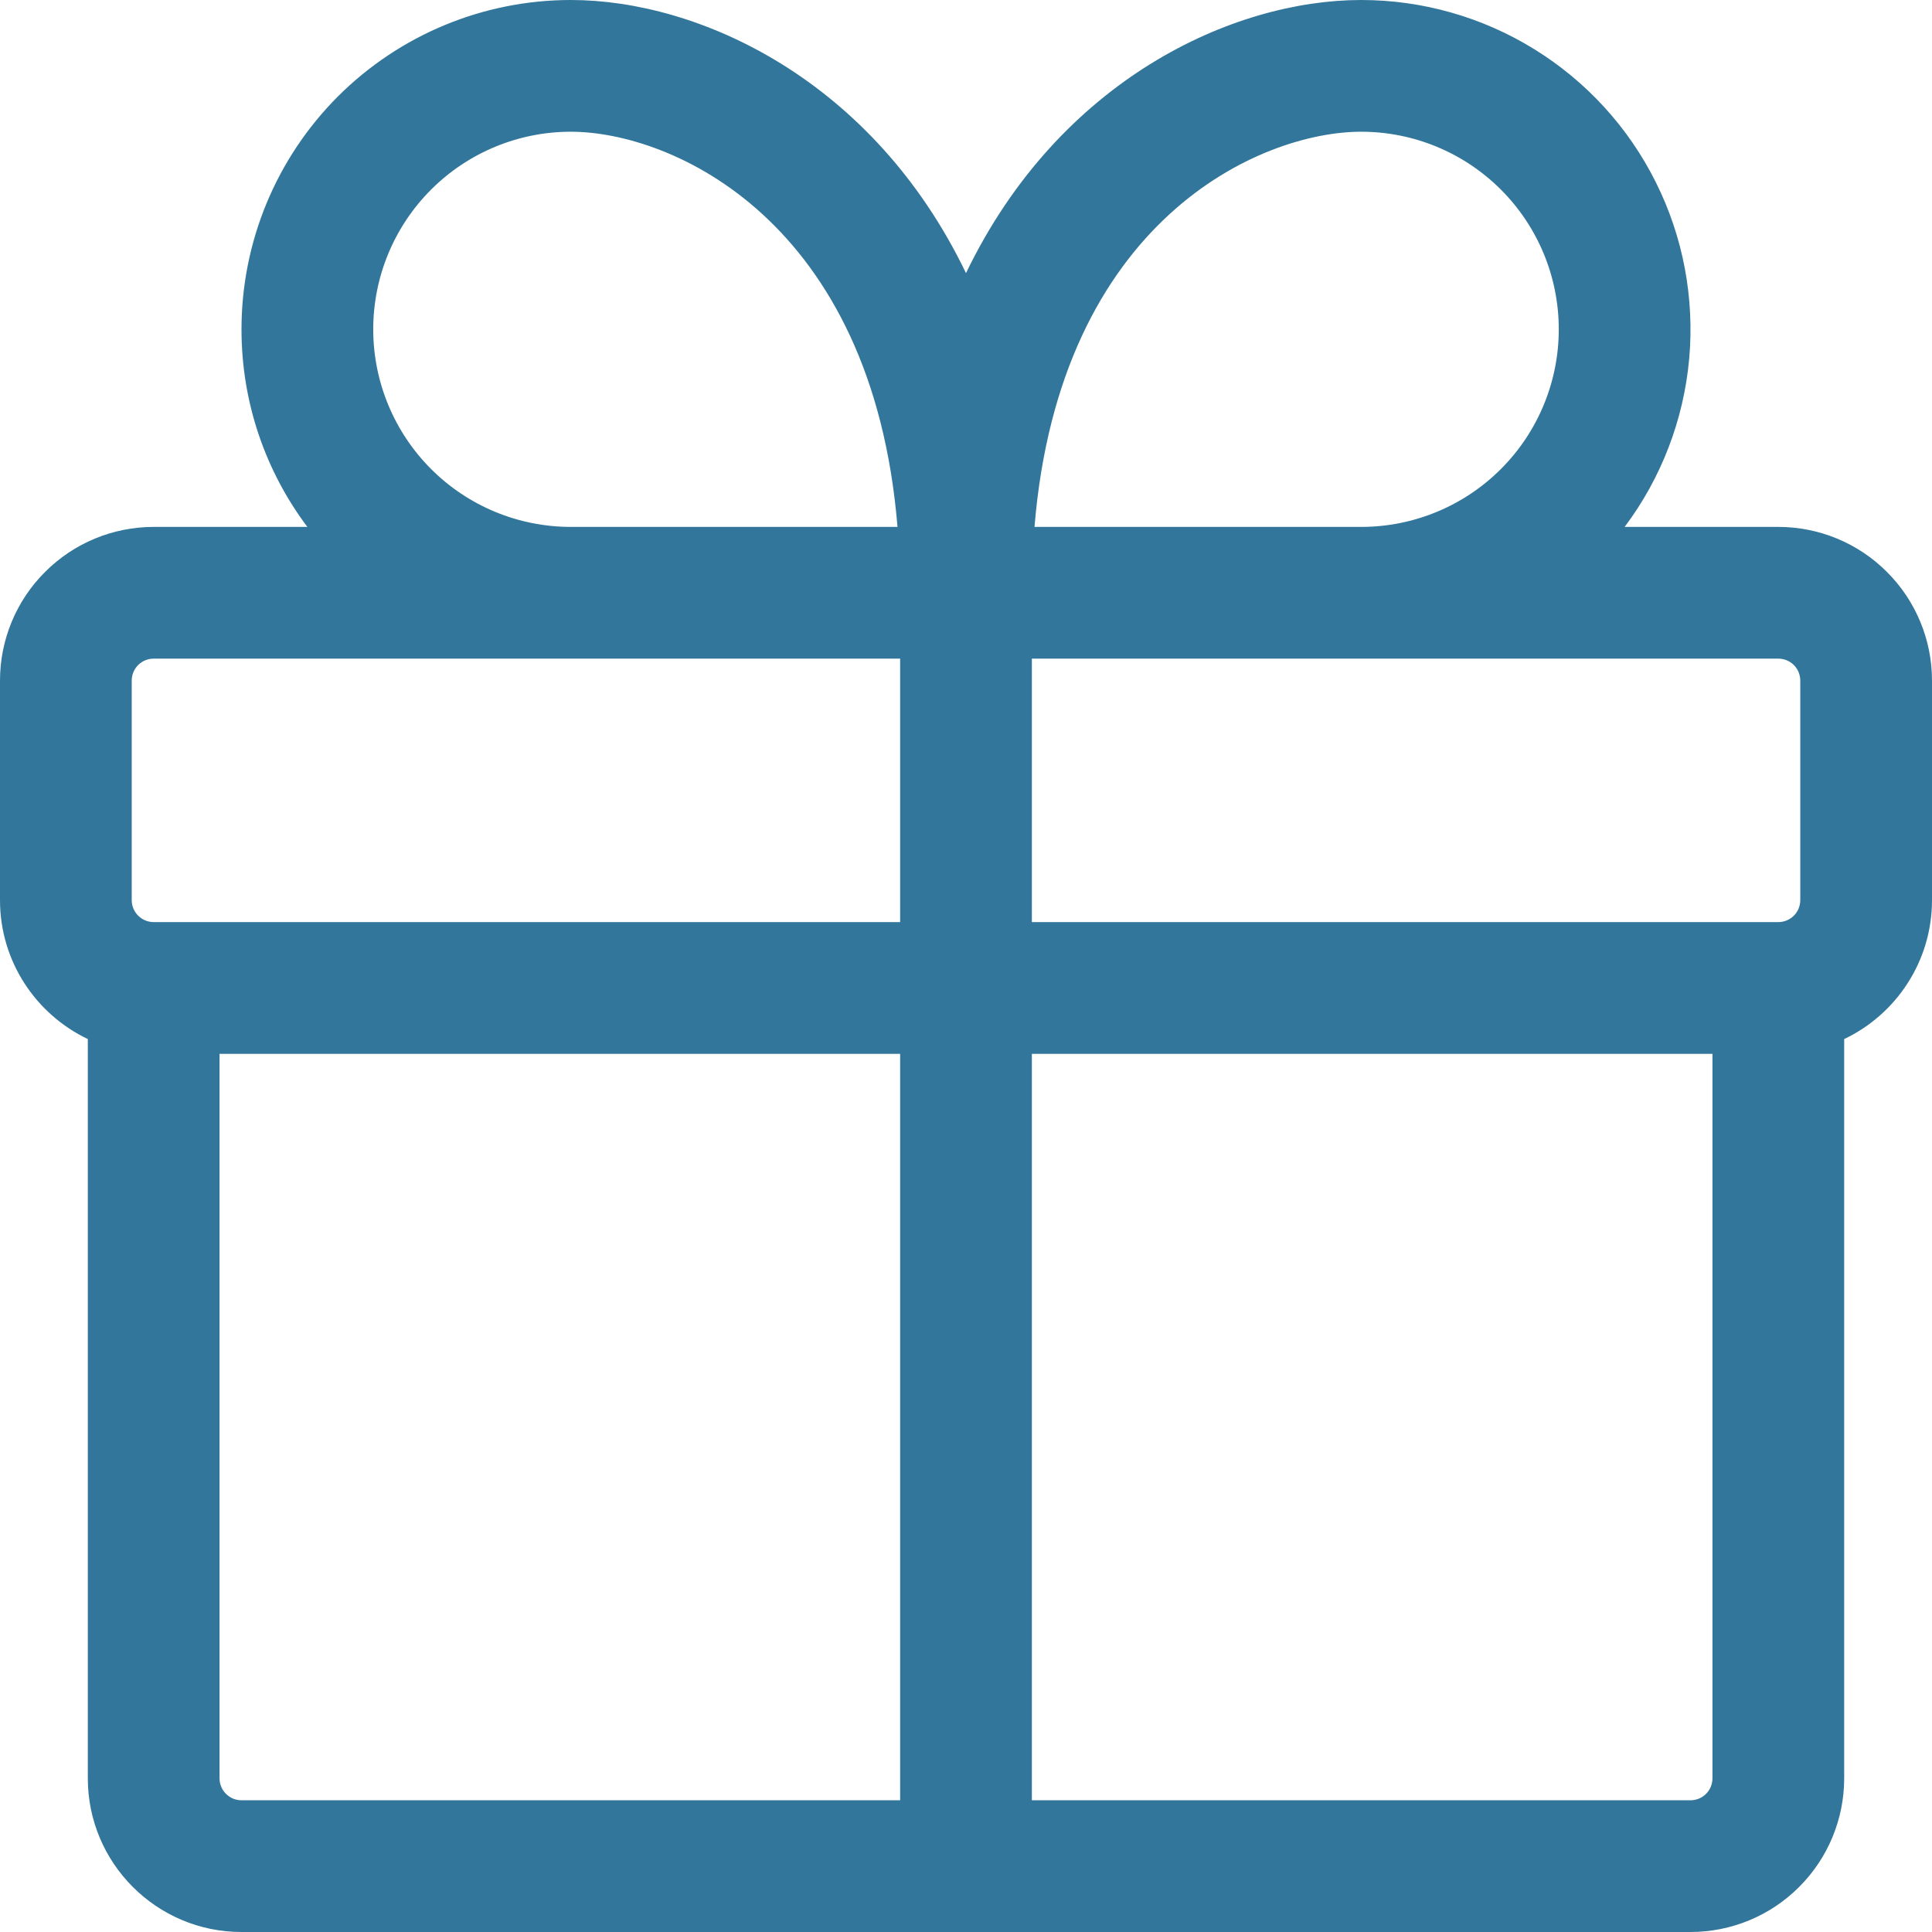 <svg width="22" height="22" viewBox="0 0 22 22" fill="none" xmlns="http://www.w3.org/2000/svg">
<path fill-rule="evenodd" clip-rule="evenodd" d="M2.75 3.75C2.75 4.594 3.029 5.373 3.5 6H1.75C1.286 6 0.841 6.184 0.513 6.513C0.184 6.841 0 7.286 0 7.75V10.25C0 10.948 0.409 11.55 1 11.832V20.25C1 21.216 1.784 22 2.75 22H19.25C19.714 22 20.159 21.816 20.487 21.487C20.816 21.159 21 20.714 21 20.25V11.832C21.591 11.551 22 10.948 22 10.25V7.75C22 7.286 21.816 6.841 21.487 6.513C21.159 6.184 20.714 6 20.25 6H18.5C18.918 5.443 19.172 4.78 19.235 4.087C19.297 3.393 19.166 2.696 18.854 2.073C18.543 1.45 18.064 0.926 17.471 0.56C16.879 0.194 16.196 0 15.5 0C14.044 0 12.064 0.901 11 3.11C9.936 0.901 7.955 0 6.5 0C5.505 0 4.552 0.395 3.848 1.098C3.145 1.802 2.75 2.755 2.75 3.75V3.75ZM10.22 6C9.933 2.507 7.65 1.5 6.5 1.5C5.903 1.5 5.331 1.737 4.909 2.159C4.487 2.581 4.25 3.153 4.25 3.75C4.25 4.347 4.487 4.919 4.909 5.341C5.331 5.763 5.903 6 6.5 6H10.22ZM19.5 12V20.25C19.5 20.316 19.474 20.38 19.427 20.427C19.38 20.474 19.316 20.5 19.25 20.5H11.75V12H19.5ZM10.25 20.5V12H2.5V20.25C2.5 20.388 2.612 20.5 2.75 20.5H10.25ZM20.25 10.5C20.316 10.5 20.38 10.474 20.427 10.427C20.474 10.38 20.5 10.316 20.5 10.25V7.75C20.5 7.684 20.474 7.62 20.427 7.573C20.38 7.526 20.316 7.5 20.25 7.5H11.75V10.5H20.25ZM1.75 10.5H10.25V7.5H1.75C1.684 7.5 1.62 7.526 1.573 7.573C1.526 7.62 1.5 7.684 1.5 7.75V10.25C1.5 10.388 1.612 10.5 1.75 10.5ZM17.75 3.75C17.75 4.347 17.513 4.919 17.091 5.341C16.669 5.763 16.097 6 15.5 6H11.78C12.067 2.507 14.35 1.5 15.5 1.5C16.097 1.5 16.669 1.737 17.091 2.159C17.513 2.581 17.75 3.153 17.75 3.75V3.75Z" fill="#32769B"/>
</svg>
